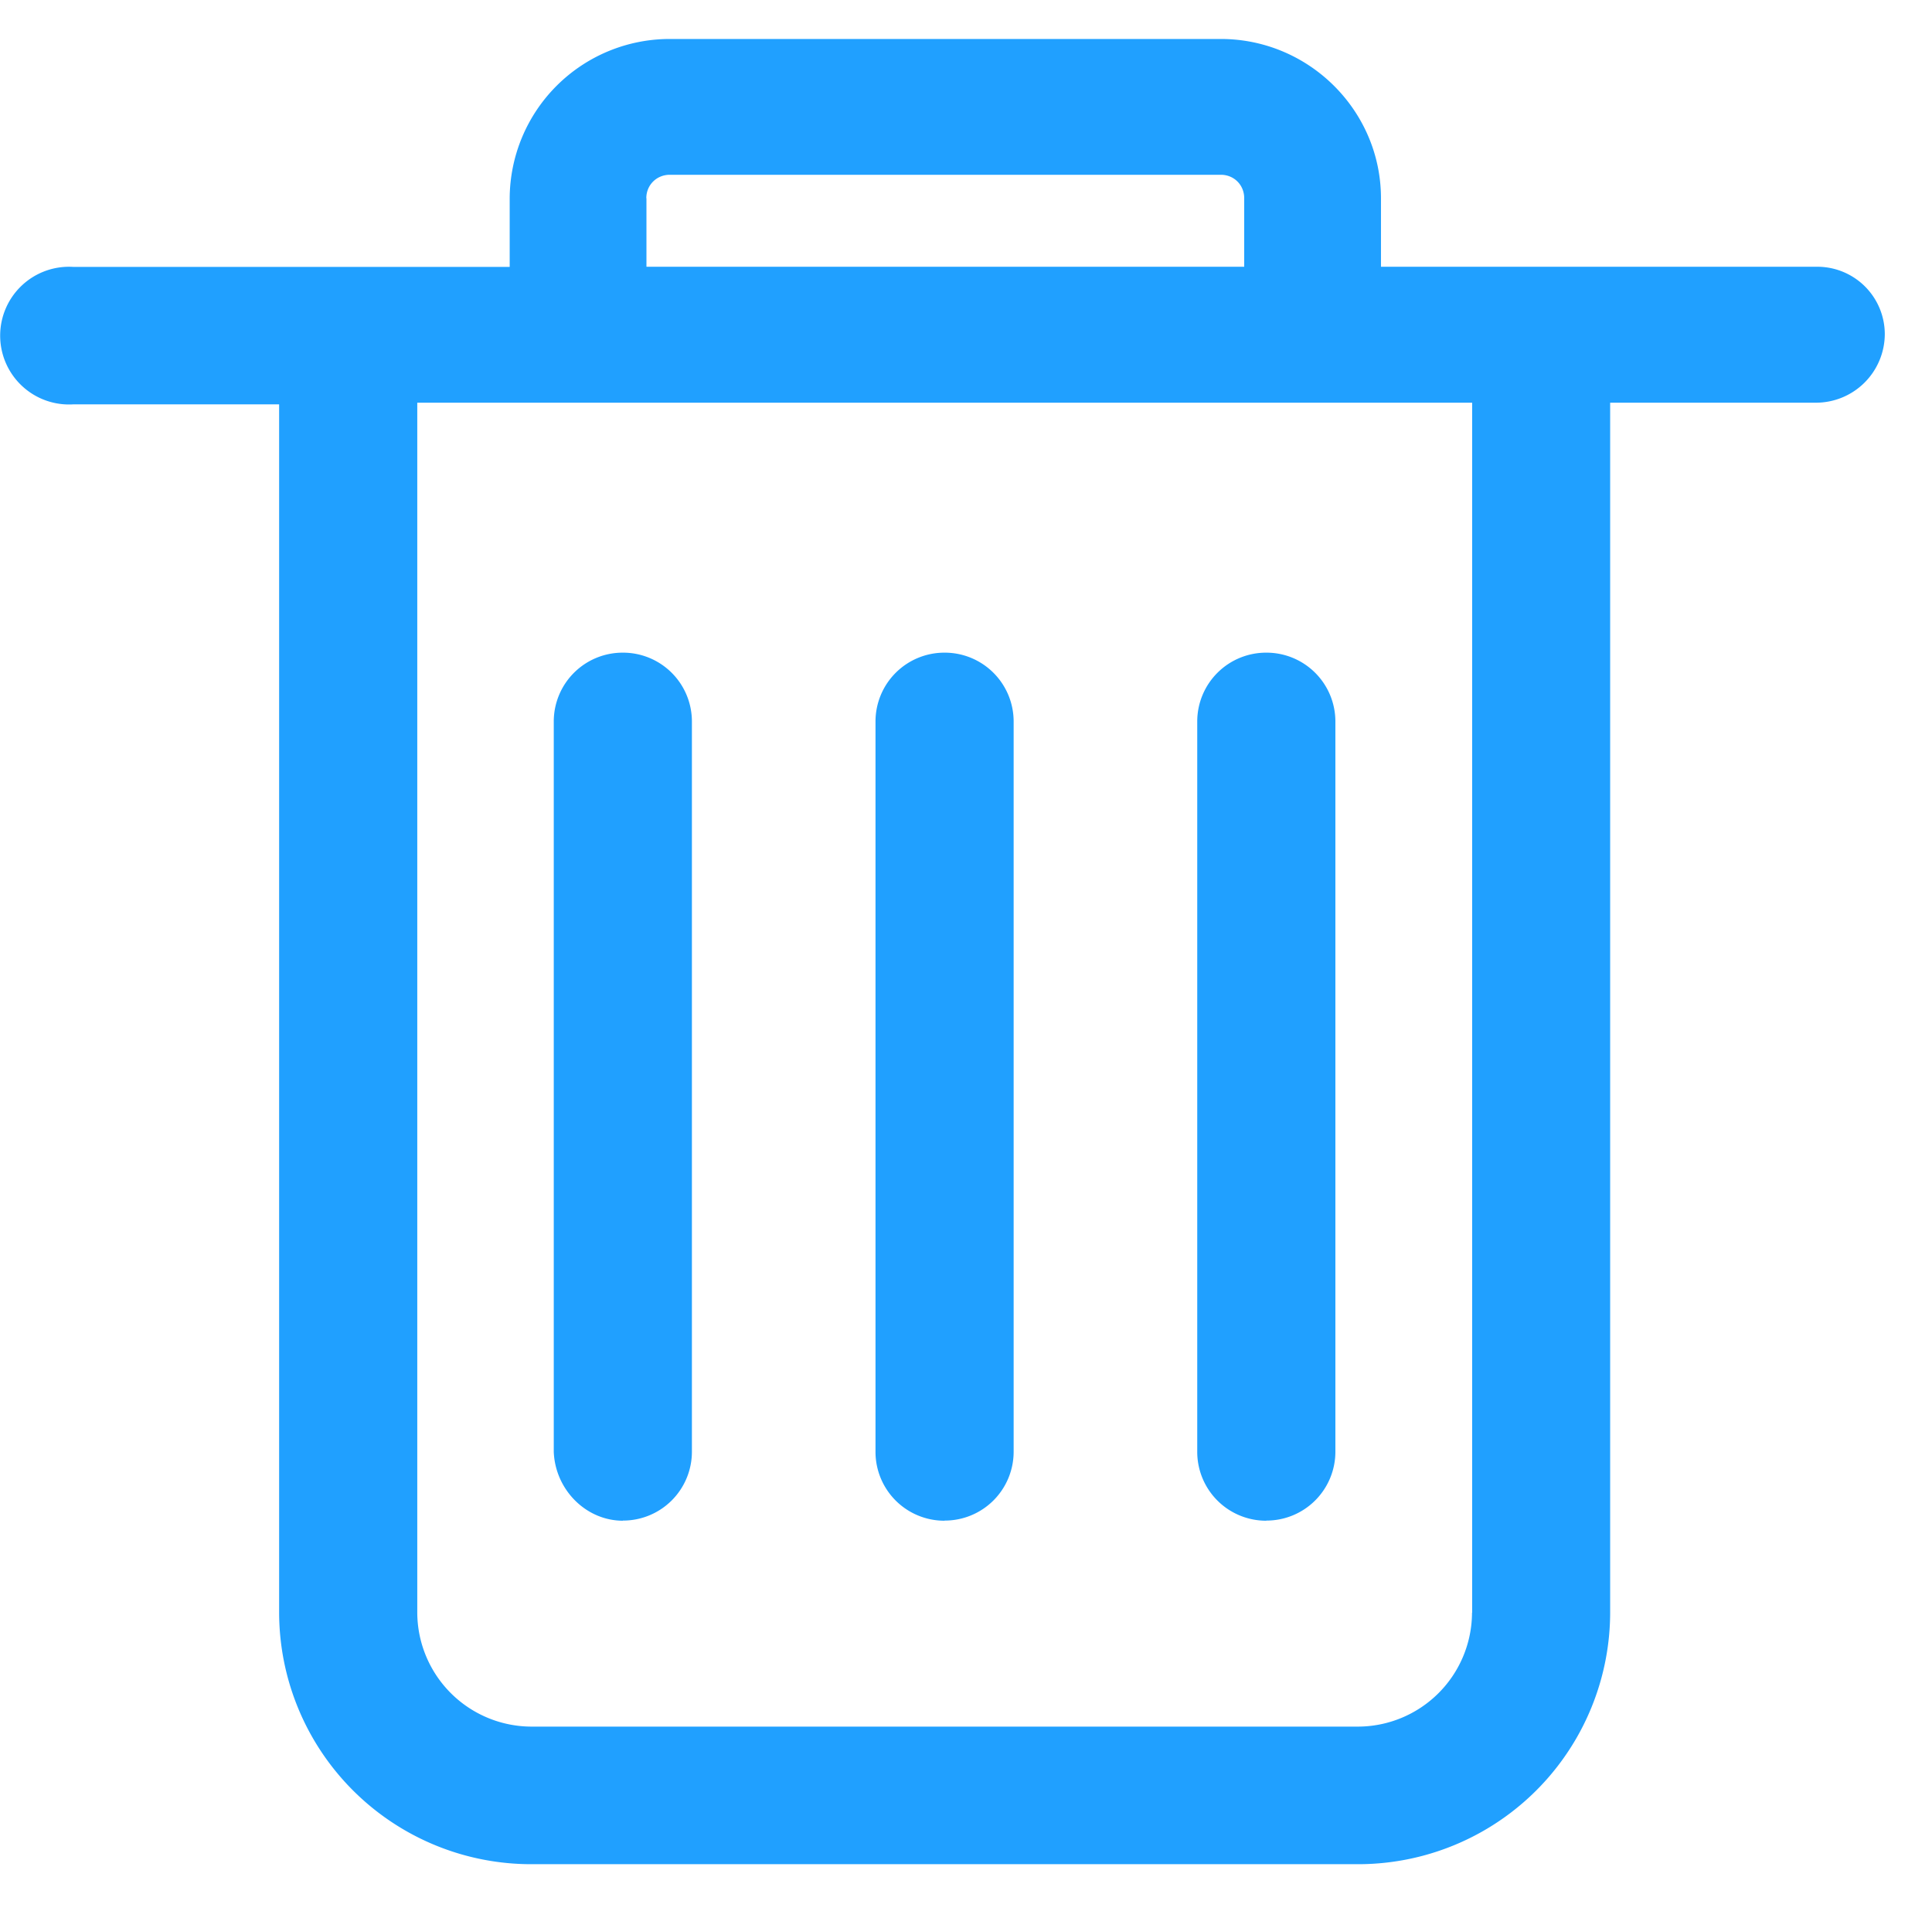 <?xml version="1.0" standalone="no"?><!DOCTYPE svg PUBLIC "-//W3C//DTD SVG 1.1//EN" "http://www.w3.org/Graphics/SVG/1.1/DTD/svg11.dtd"><svg t="1618126311599" class="icon" viewBox="0 0 1026 1024" version="1.1" xmlns="http://www.w3.org/2000/svg" p-id="4757" xmlns:xlink="http://www.w3.org/1999/xlink" width="200.391" height="200"><defs><style type="text/css"></style></defs><path d="M781.722 856.503a60.709 60.709 0 0 1-60.855 60.489H282.449a60.782 60.782 0 0 1-60.855-60.489V213.87h560.201v642.633zM343.231 105.253c0-7.022 5.486-12.434 12.507-12.434h292.571c7.022 0 12.434 5.413 12.434 12.434v36.425h-317.44V105.326z m621.056 36.425H733.375V105.326c0-46.592-38.254-84.626-85.065-84.626h-292.571A84.992 84.992 0 0 0 270.673 105.326v36.425H38.957a36.571 36.571 0 1 0 0 72.997h109.275v641.829a133.851 133.851 0 0 0 134.144 133.486h438.491a133.851 133.851 0 0 0 134.217-133.486V213.87h109.202a36.571 36.571 0 0 0 36.645-36.498 35.84 35.84 0 0 0-36.645-35.694z m-462.629 665.893a36.571 36.571 0 0 0 36.645-36.498V383.049a36.571 36.571 0 0 0-36.645-36.425 36.571 36.571 0 0 0-36.718 36.425v388.023a36.571 36.571 0 0 0 36.718 36.571z m-170.862 0a36.571 36.571 0 0 0 36.645-36.498V383.049a36.571 36.571 0 0 0-36.645-36.425 36.571 36.571 0 0 0-36.718 36.425v388.023c0.805 20.187 17.189 36.571 36.718 36.571z m341.723 0a36.571 36.571 0 0 0 36.645-36.498V383.049a36.571 36.571 0 0 0-36.645-36.425 36.571 36.571 0 0 0-36.718 36.425v388.023a36.571 36.571 0 0 0 36.718 36.571z" p-id="4758" fill="#20A0FF"></path></svg>